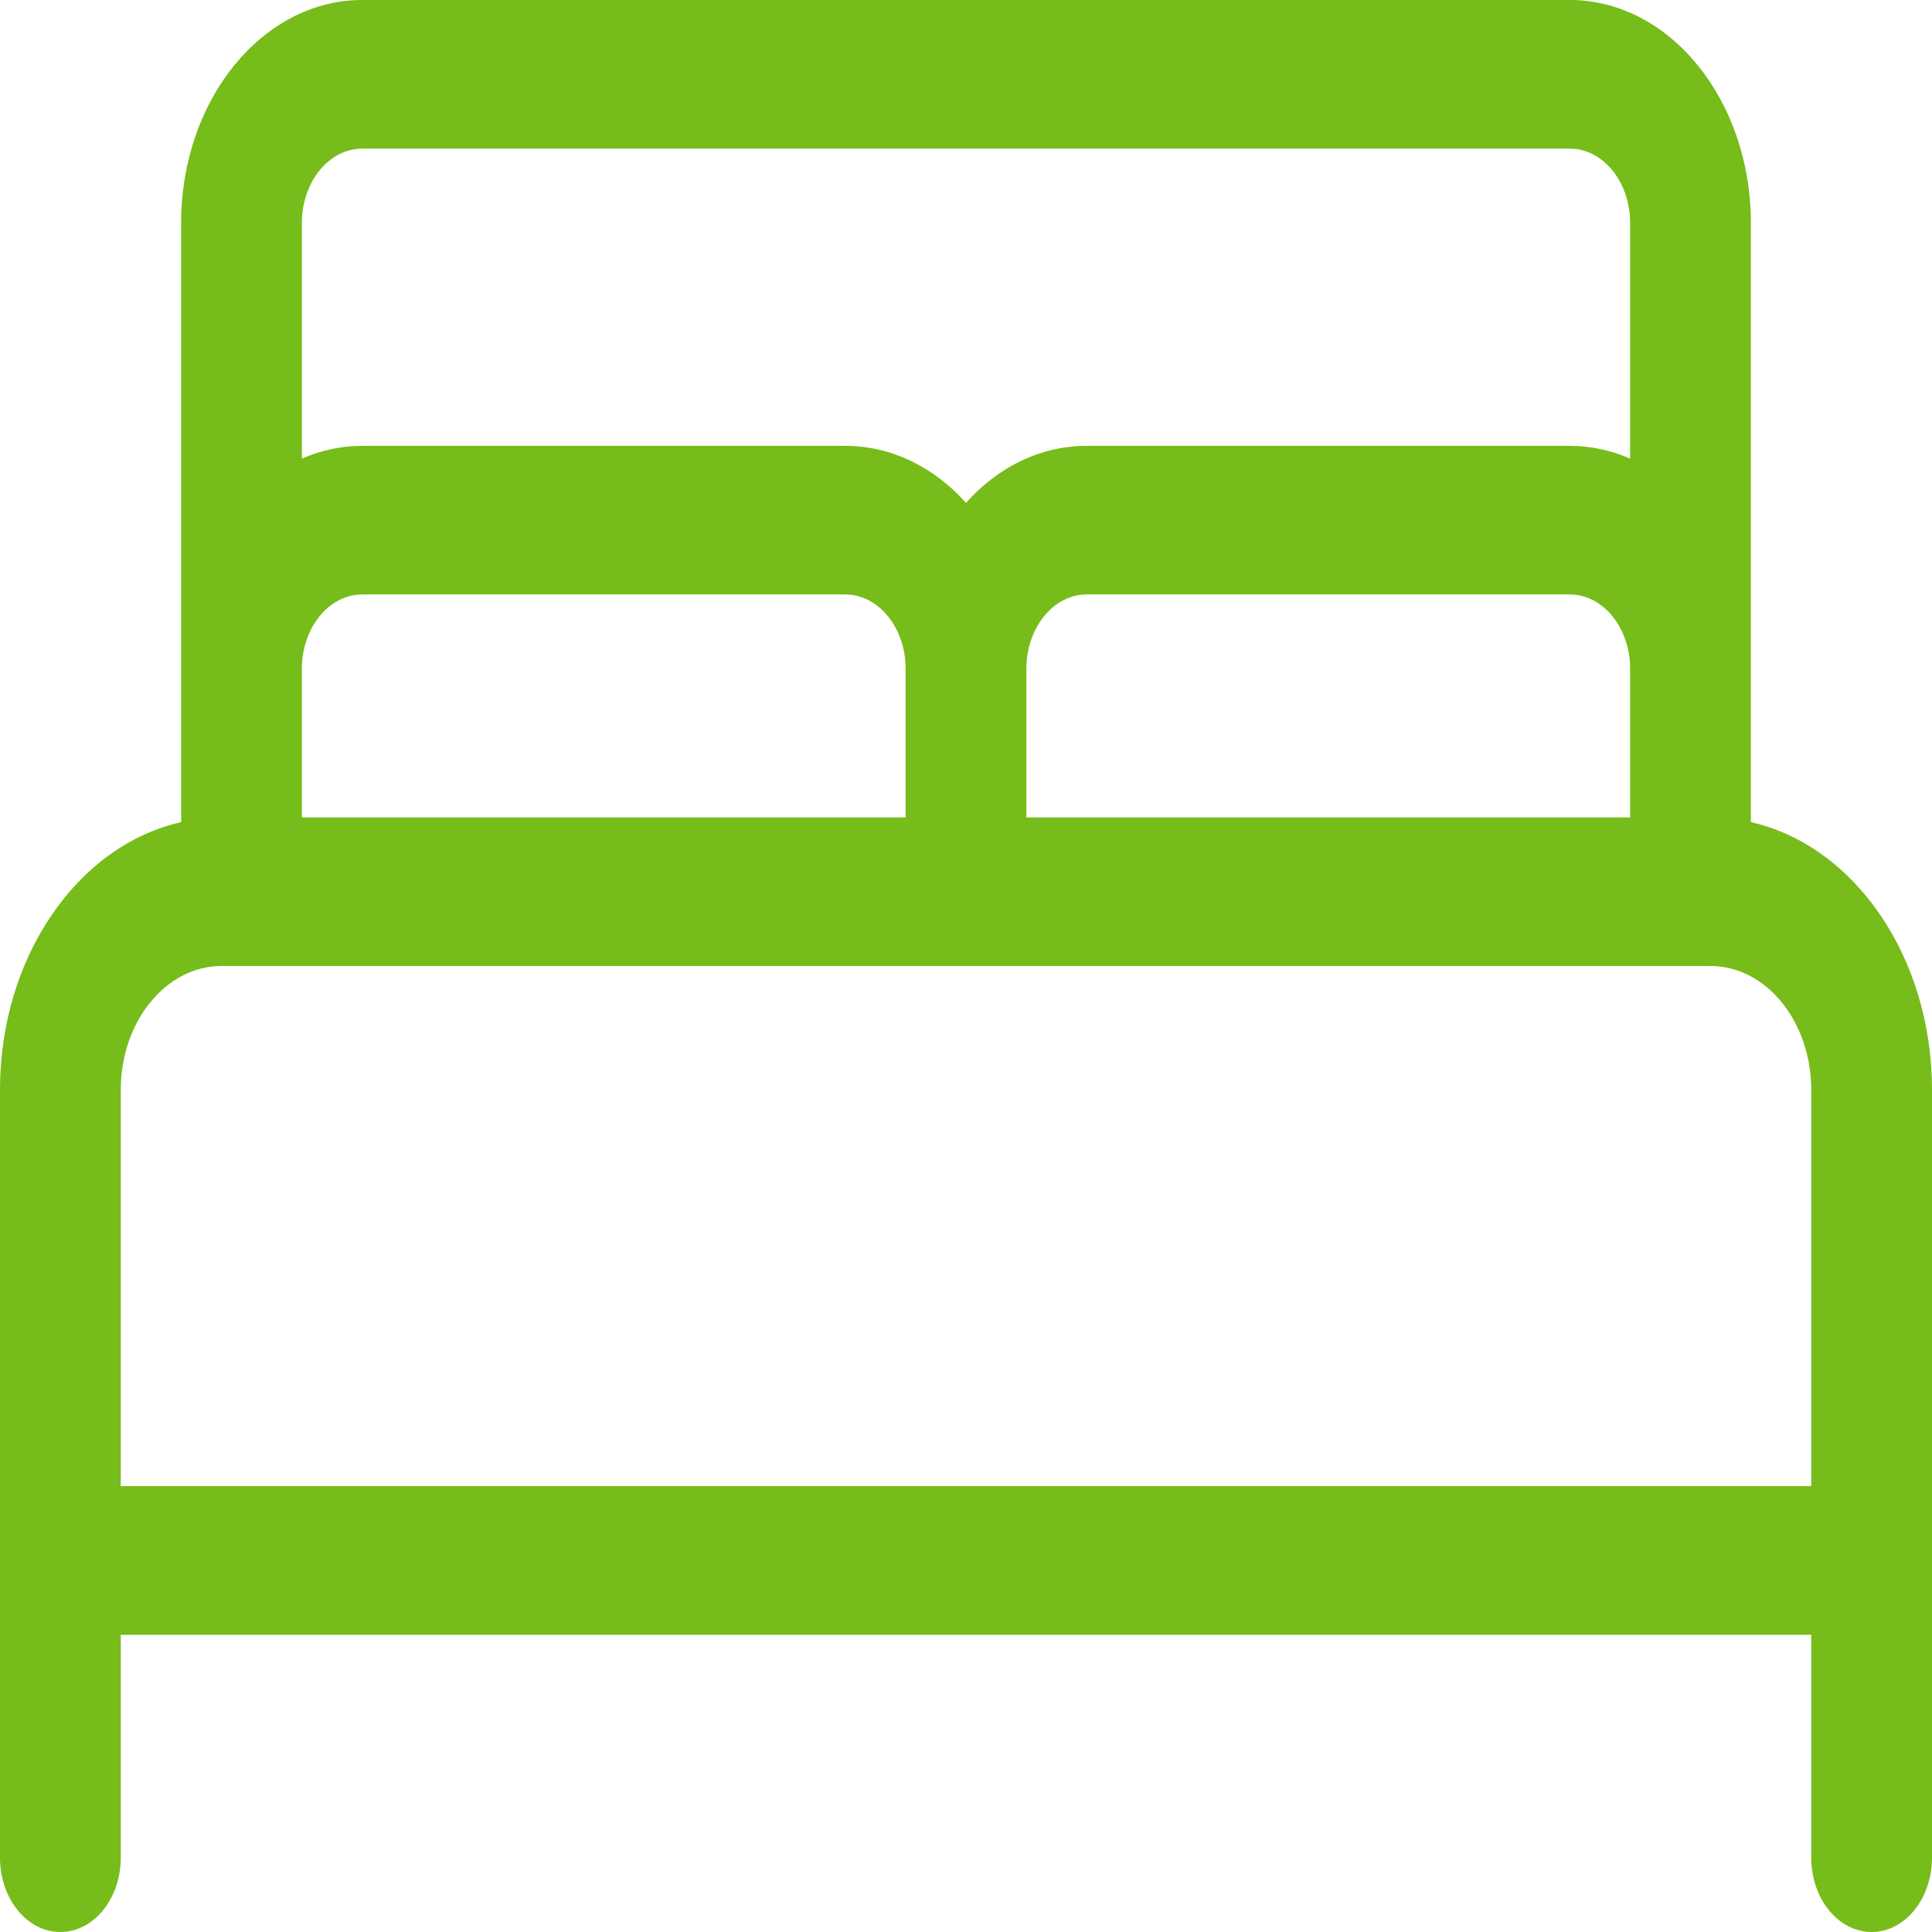 <svg width="32" height="32" viewBox="0 0 32 32" fill="none" xmlns="http://www.w3.org/2000/svg">
<path d="M31 32C30.448 32 30 31.449 30 30.769V27.077H2V30.769C2 31.449 1.552 32 1 32C0.448 32 0 31.449 0 30.769V18.051C0 15.851 1.284 14.005 3 13.617V3.692C3 1.656 4.345 0 6 0H26C27.655 0 29 1.656 29 3.692V13.617C30.716 14.005 32 15.851 32 18.051V30.769C32 31.449 31.552 32 31 32ZM30 24.615V18.051C30 16.921 29.252 16 28.333 16H3.667C2.748 16 2 16.921 2 18.051V24.615H30ZM27 13.539V11.077C27 10.398 26.552 9.846 26 9.846H18C17.448 9.846 17 10.398 17 11.077V13.539H27ZM15 13.539V11.077C15 10.398 14.552 9.846 14 9.846H6C5.448 9.846 5 10.398 5 11.077V13.539H15ZM14 7.385C14.751 7.385 15.455 7.723 16 8.328C16.545 7.721 17.249 7.385 18 7.385H26C26.345 7.385 26.681 7.457 27 7.596V3.692C27 3.013 26.552 2.462 26 2.462H6C5.448 2.462 5 3.013 5 3.692V7.596C5.319 7.457 5.655 7.385 6 7.385H14Z" fill="#76BC1A"/>
</svg>
